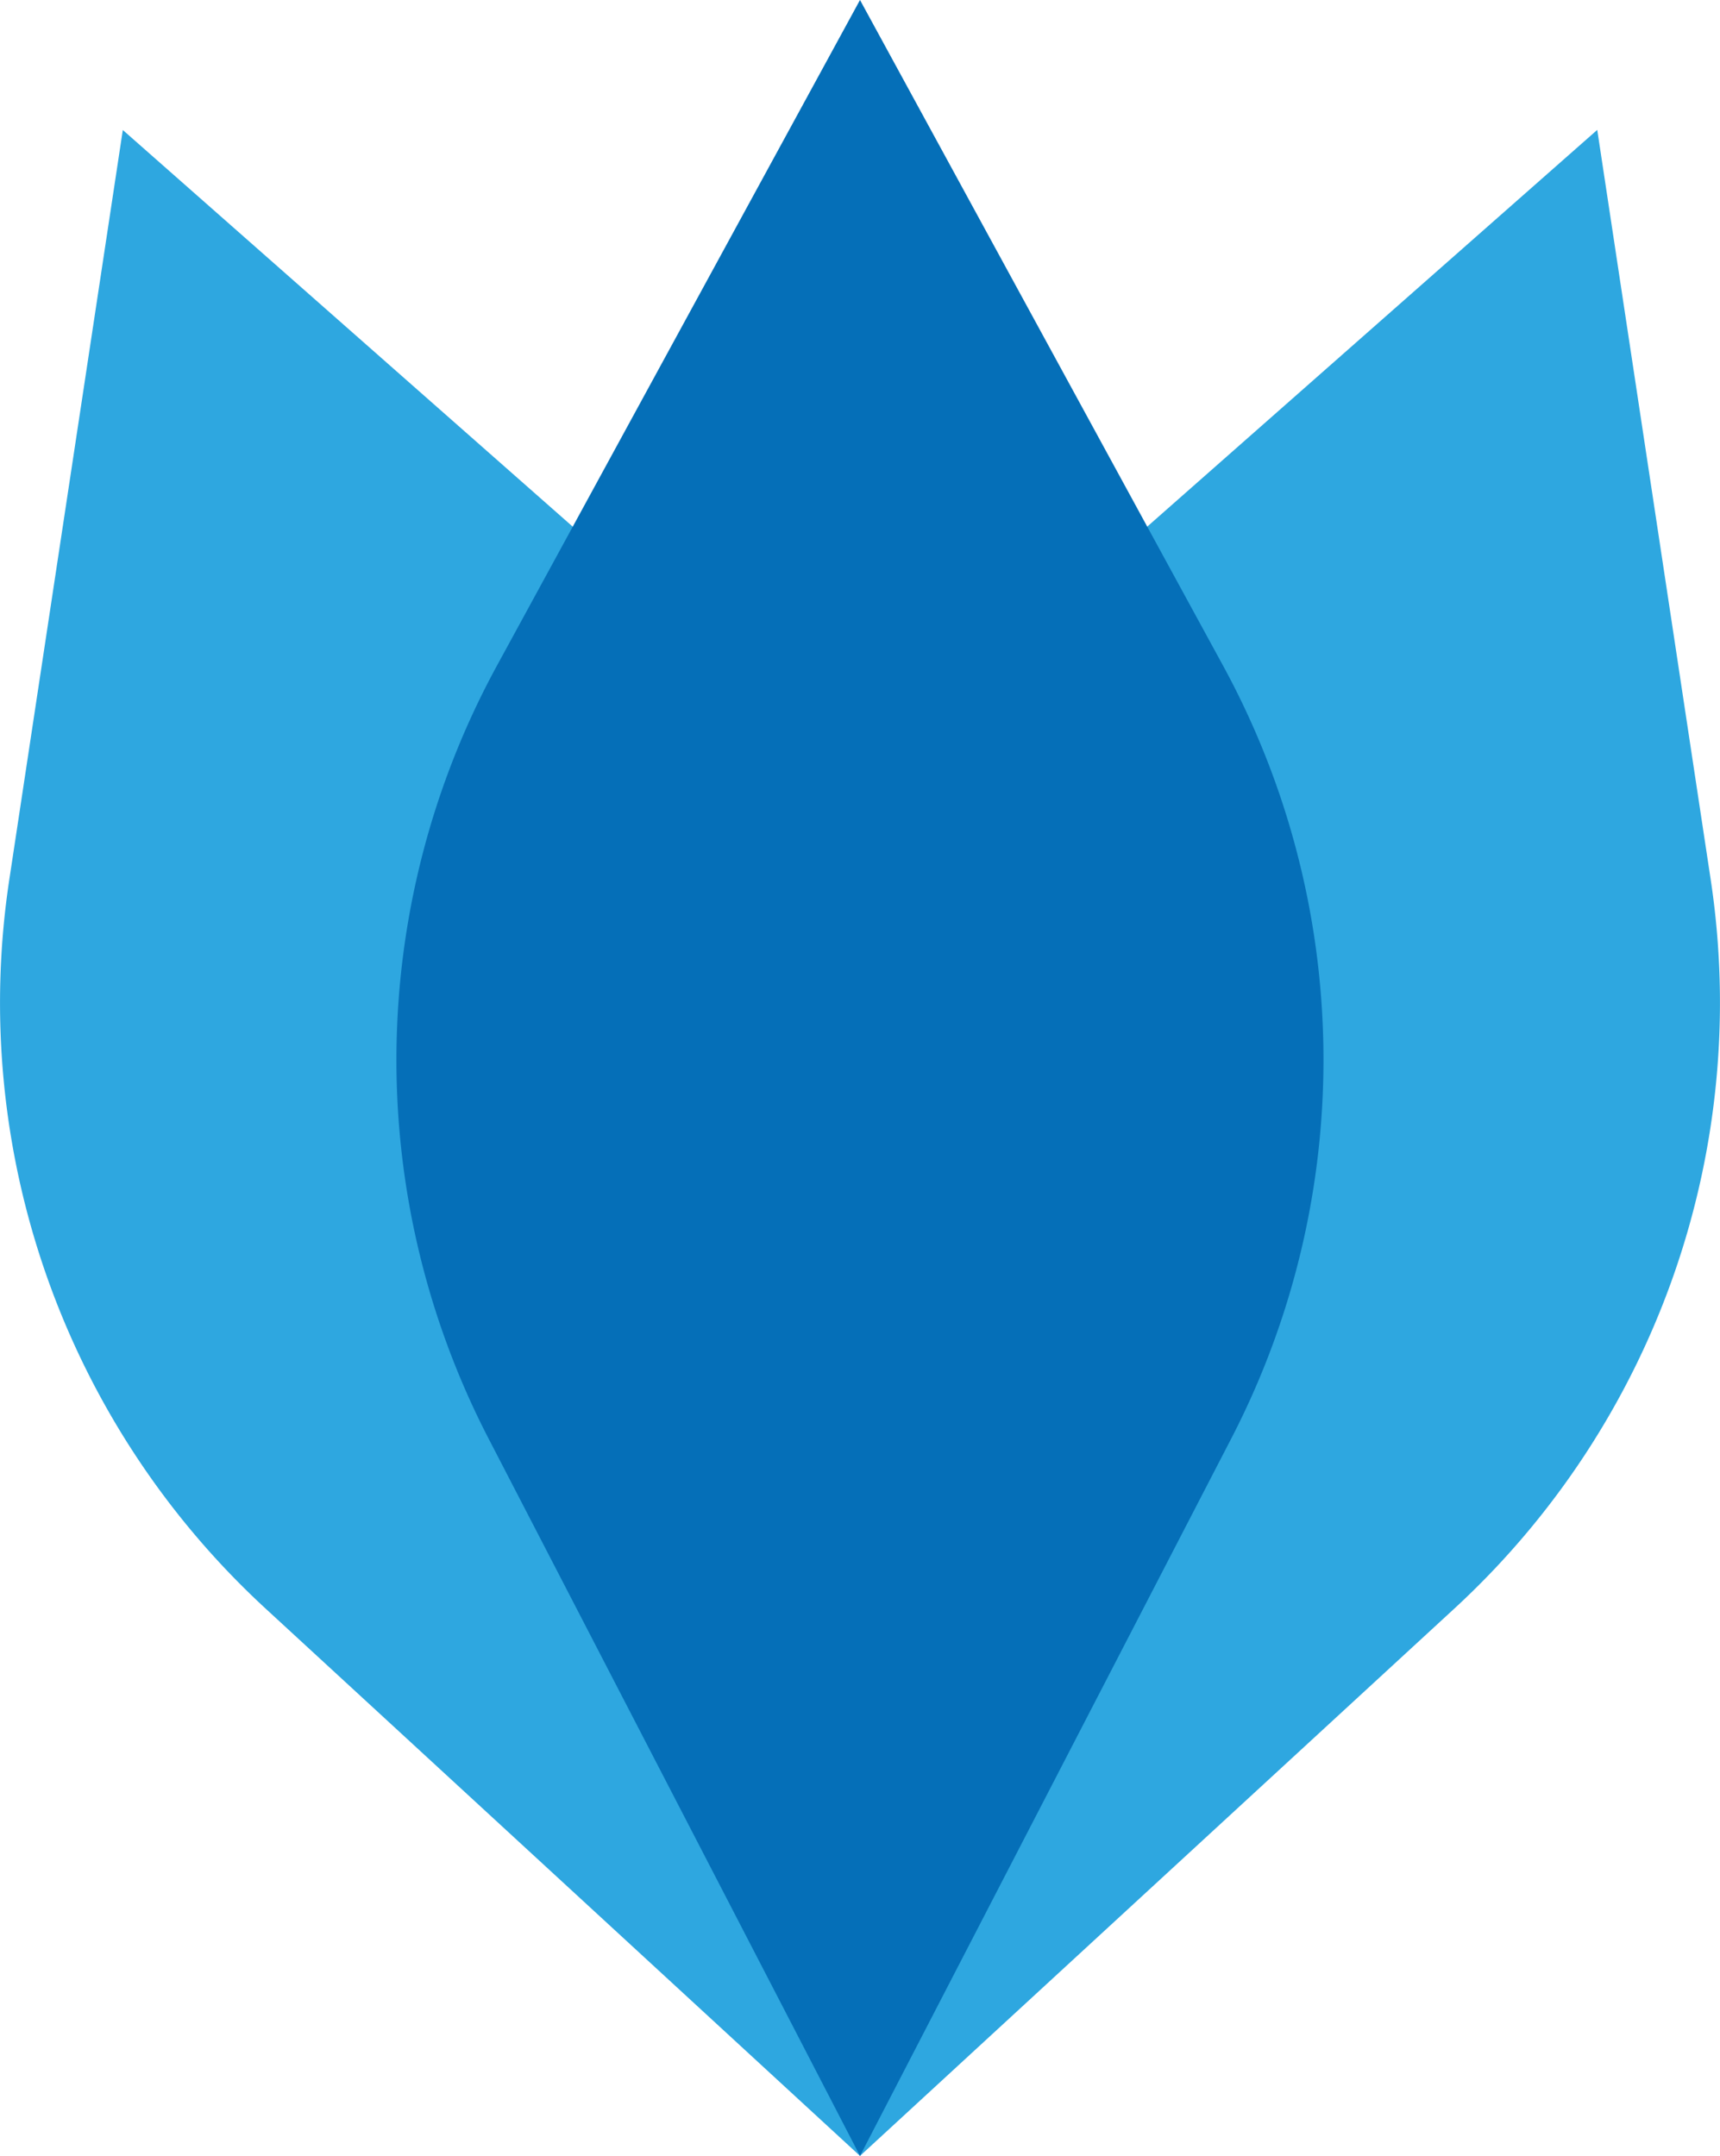 <svg xmlns="http://www.w3.org/2000/svg" viewBox="0 0 271.14 339.78"><defs><style>.cls-1{isolation:isolate;}.cls-2{fill:#2ea7e0;}.cls-2,.cls-3{mix-blend-mode:multiply;}.cls-3{fill:#056fb8;}</style></defs><title>fireworks_04</title><g class="cls-1"><g id="Layer_2" data-name="Layer 2"><g id="图层_1" data-name="图层 1"><g id="_Group_" data-name="&lt;Group&gt;"><g id="_Group_2" data-name="&lt;Group&gt;"><path id="_Path_" data-name="&lt;Path&gt;" class="cls-2" d="M162.16,99.47l89.63-79L269.67,138.6a129.8,129.8,0,0,1-40.42,114.93l-93.68,86.25L119.24,213.49A129.8,129.8,0,0,1,162.16,99.47Z"/><path id="_Path_2" data-name="&lt;Path&gt;" class="cls-2" d="M1.47,138.6,19.36,20.49l89.63,79a129.8,129.8,0,0,1,42.91,114L135.57,339.78,41.88,253.53A129.8,129.8,0,0,1,1.47,138.6Z"/><path id="_Path_3" data-name="&lt;Path&gt;" class="cls-3" d="M78.36,104.87,135.57,0l57.21,104.87a129.8,129.8,0,0,1,1.33,121.82L135.57,339.78,77,226.69A129.8,129.8,0,0,1,78.36,104.87Z"/></g></g></g></g></g></svg>